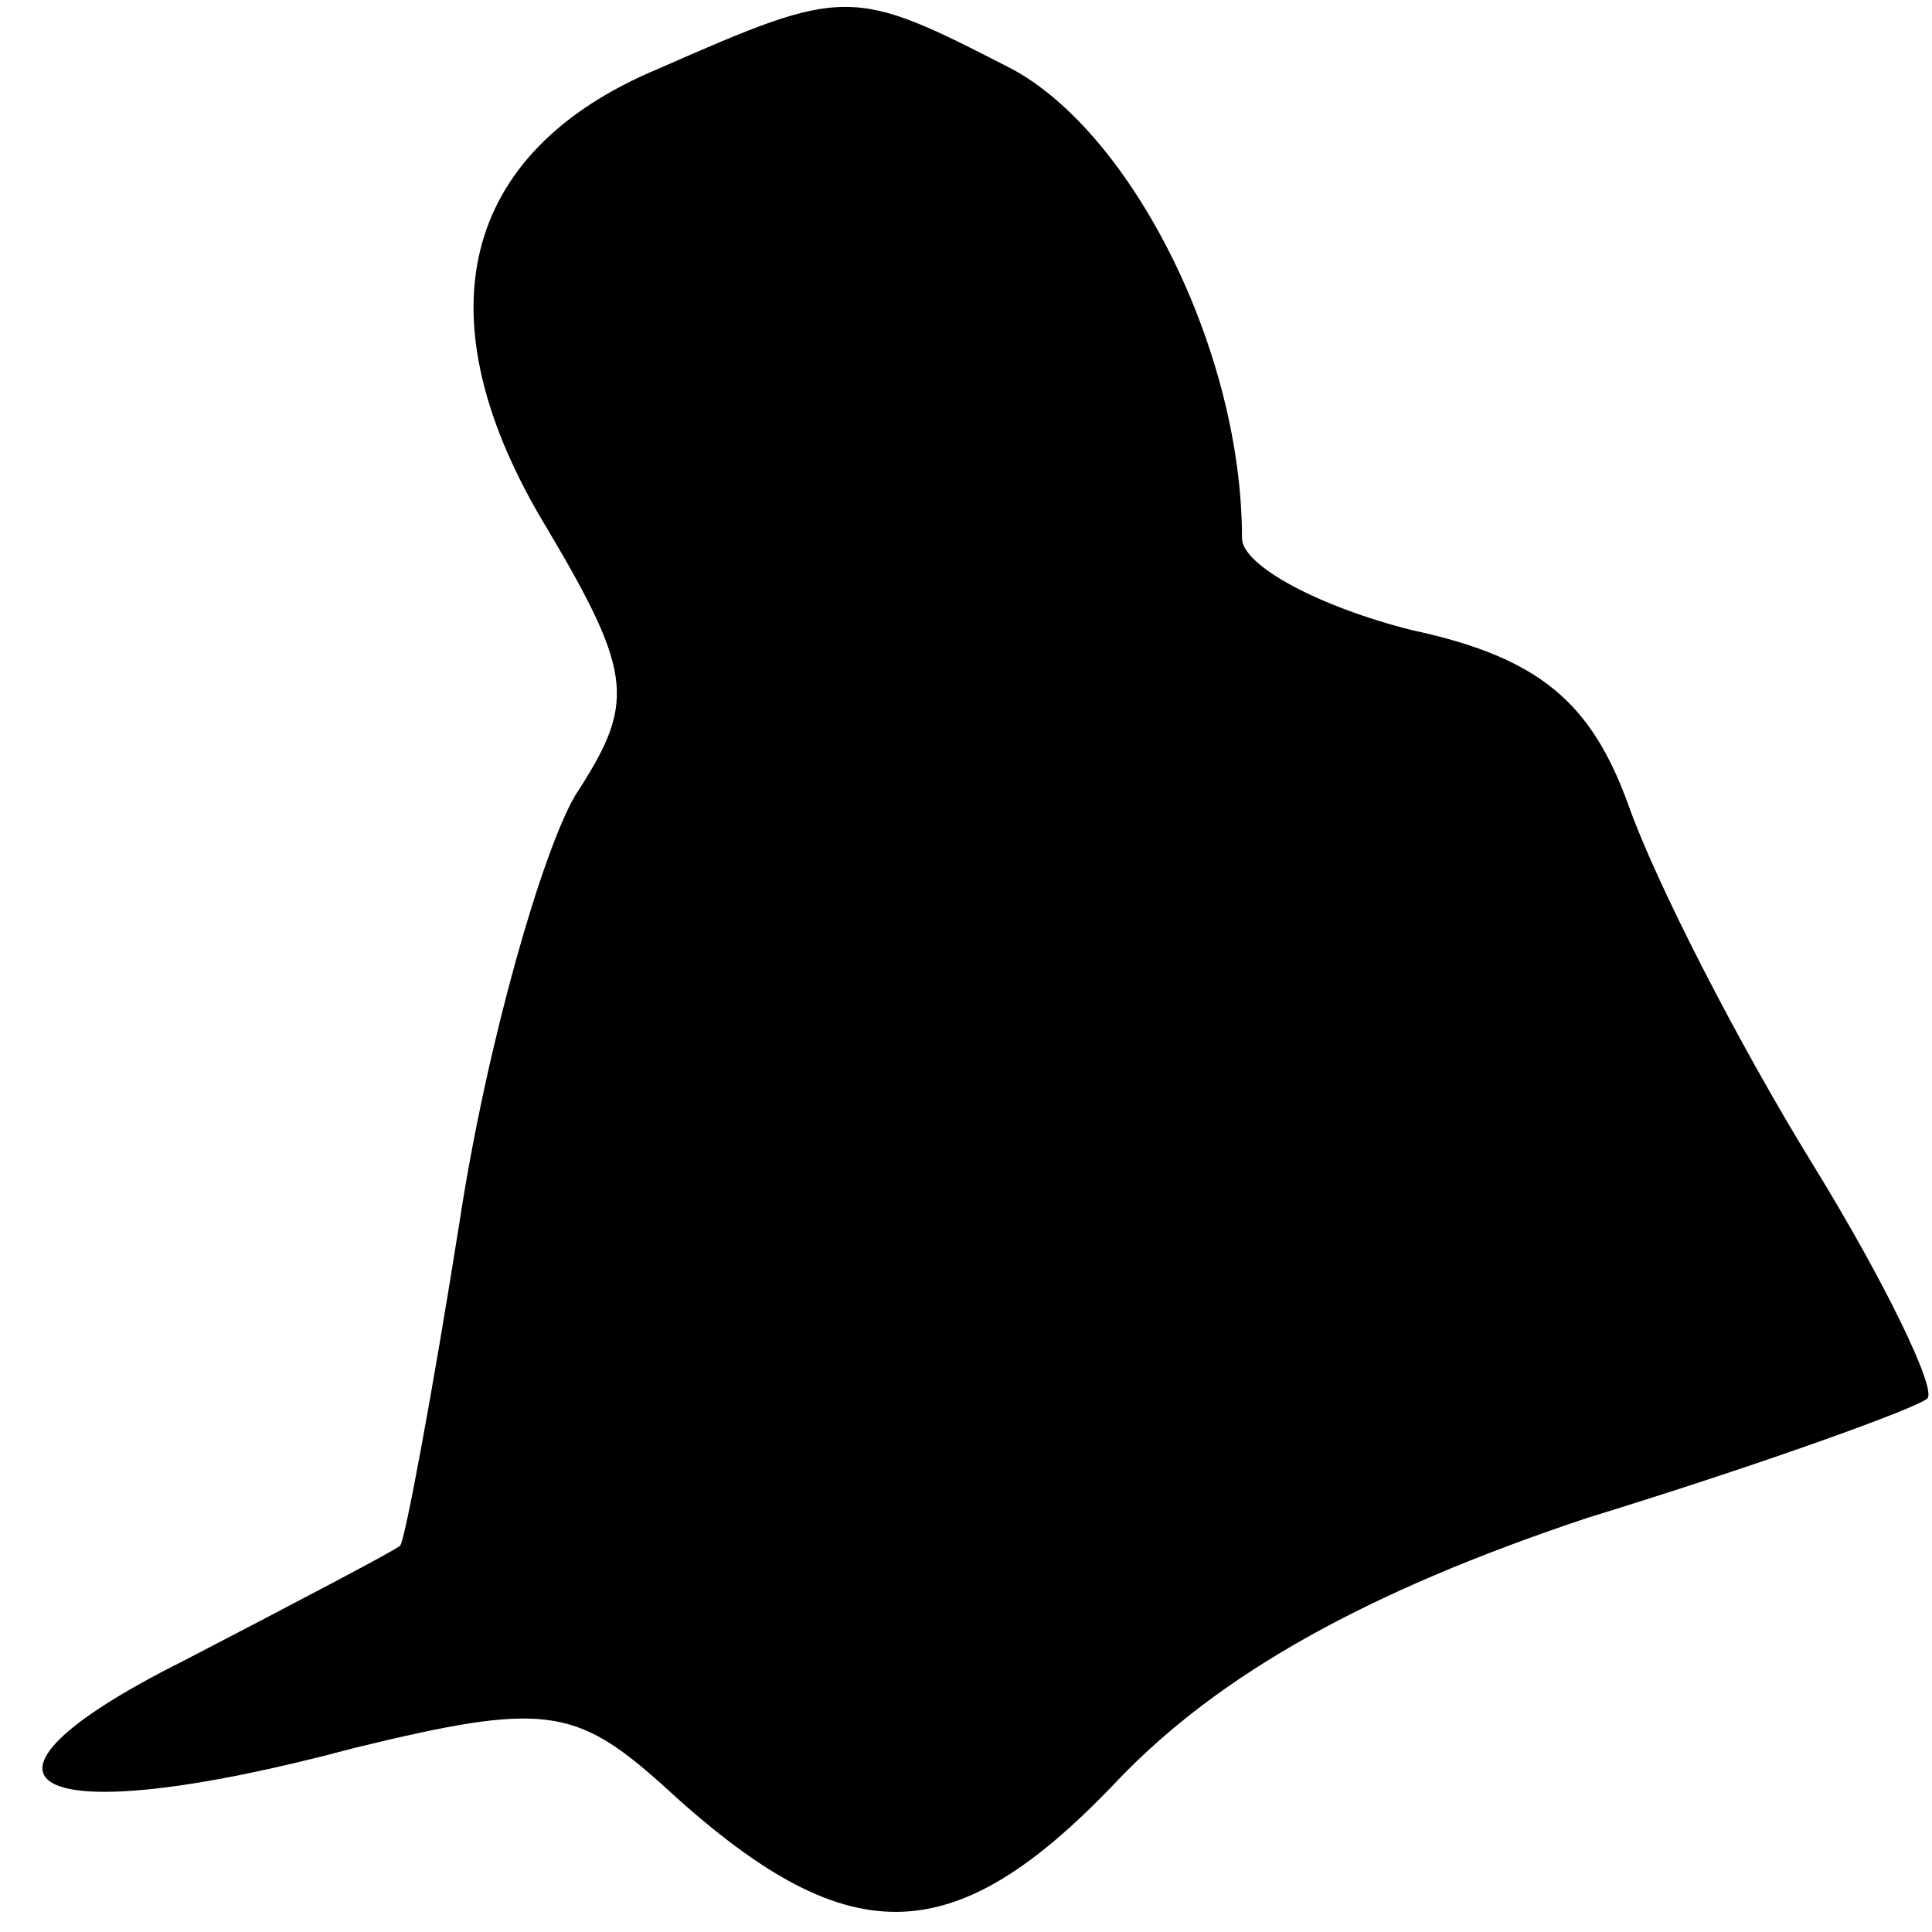 <?xml version="1.0" standalone="no"?>
<!DOCTYPE svg PUBLIC "-//W3C//DTD SVG 20010904//EN"
 "http://www.w3.org/TR/2001/REC-SVG-20010904/DTD/svg10.dtd">
<svg version="1.0" xmlns="http://www.w3.org/2000/svg"
 width="42pt" height="42pt" viewBox="0 0 42 42"
 preserveAspectRatio="xMidYMid meet">
<g transform="translate(0,42) scale(0.1,-0.1)"
fill="#000000" stroke="none">
<path fill="#000000" stroke="none" d="M143 405 c-43 -18 -52 -54 -24 -100 19
-32 19 -38 6 -58 -7 -12 -19 -53 -25 -92 -6 -38 -12 -70 -13 -71 -1 -1 -22
-12 -47 -25 -54 -27 -34 -38 37 -19 41 10 48 9 67 -8 40 -37 63 -37 99 1 22
23 54 41 102 57 39 12 72 24 74 26 2 2 -9 25 -25 51 -16 26 -34 61 -40 78 -8
22 -19 32 -47 38 -20 5 -37 14 -37 20 0 41 -24 88 -50 102 -35 18 -36 18 -77
0z"/>
</g>
</svg>
